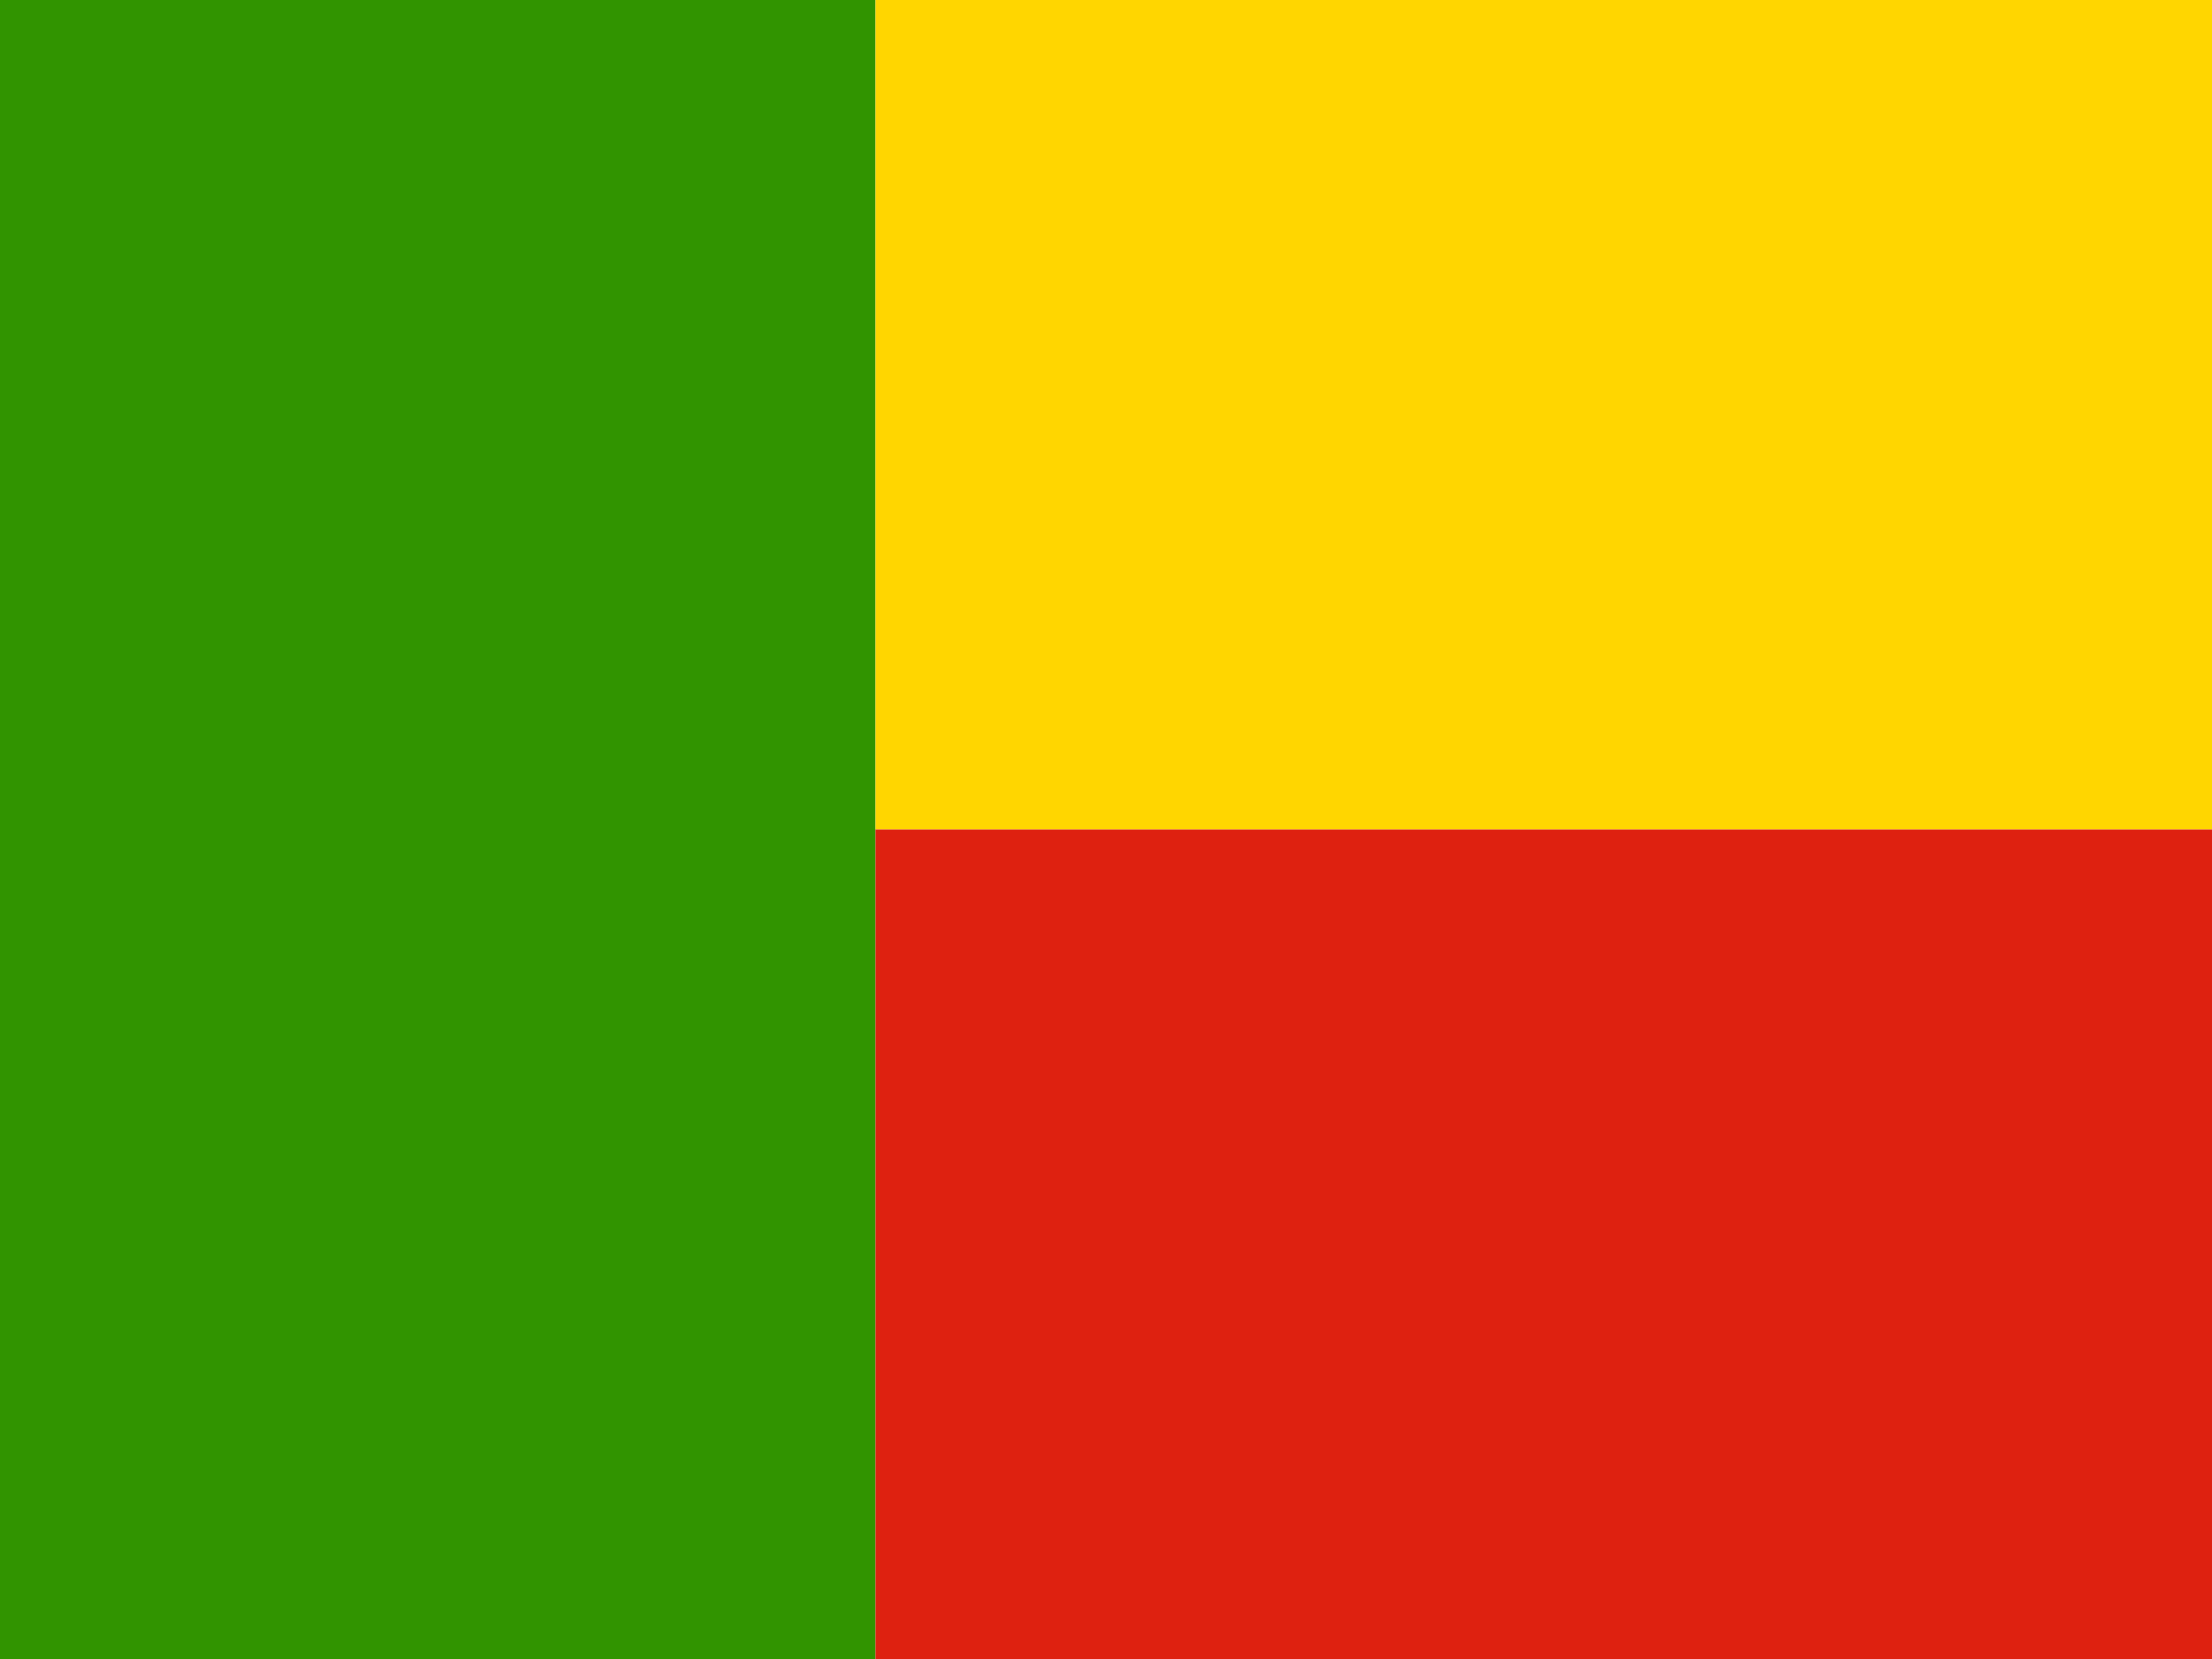 <svg xmlns="http://www.w3.org/2000/svg" viewBox="0 0 640 480"><g><path fill="#319400" d="M0 0v480h253.3V0z"/><path fill="#ffd600" d="M253.3 0H640v240H253.3z"/><path fill="#de2110" d="M253.3 240H640v240H253.3z"/></g></svg>